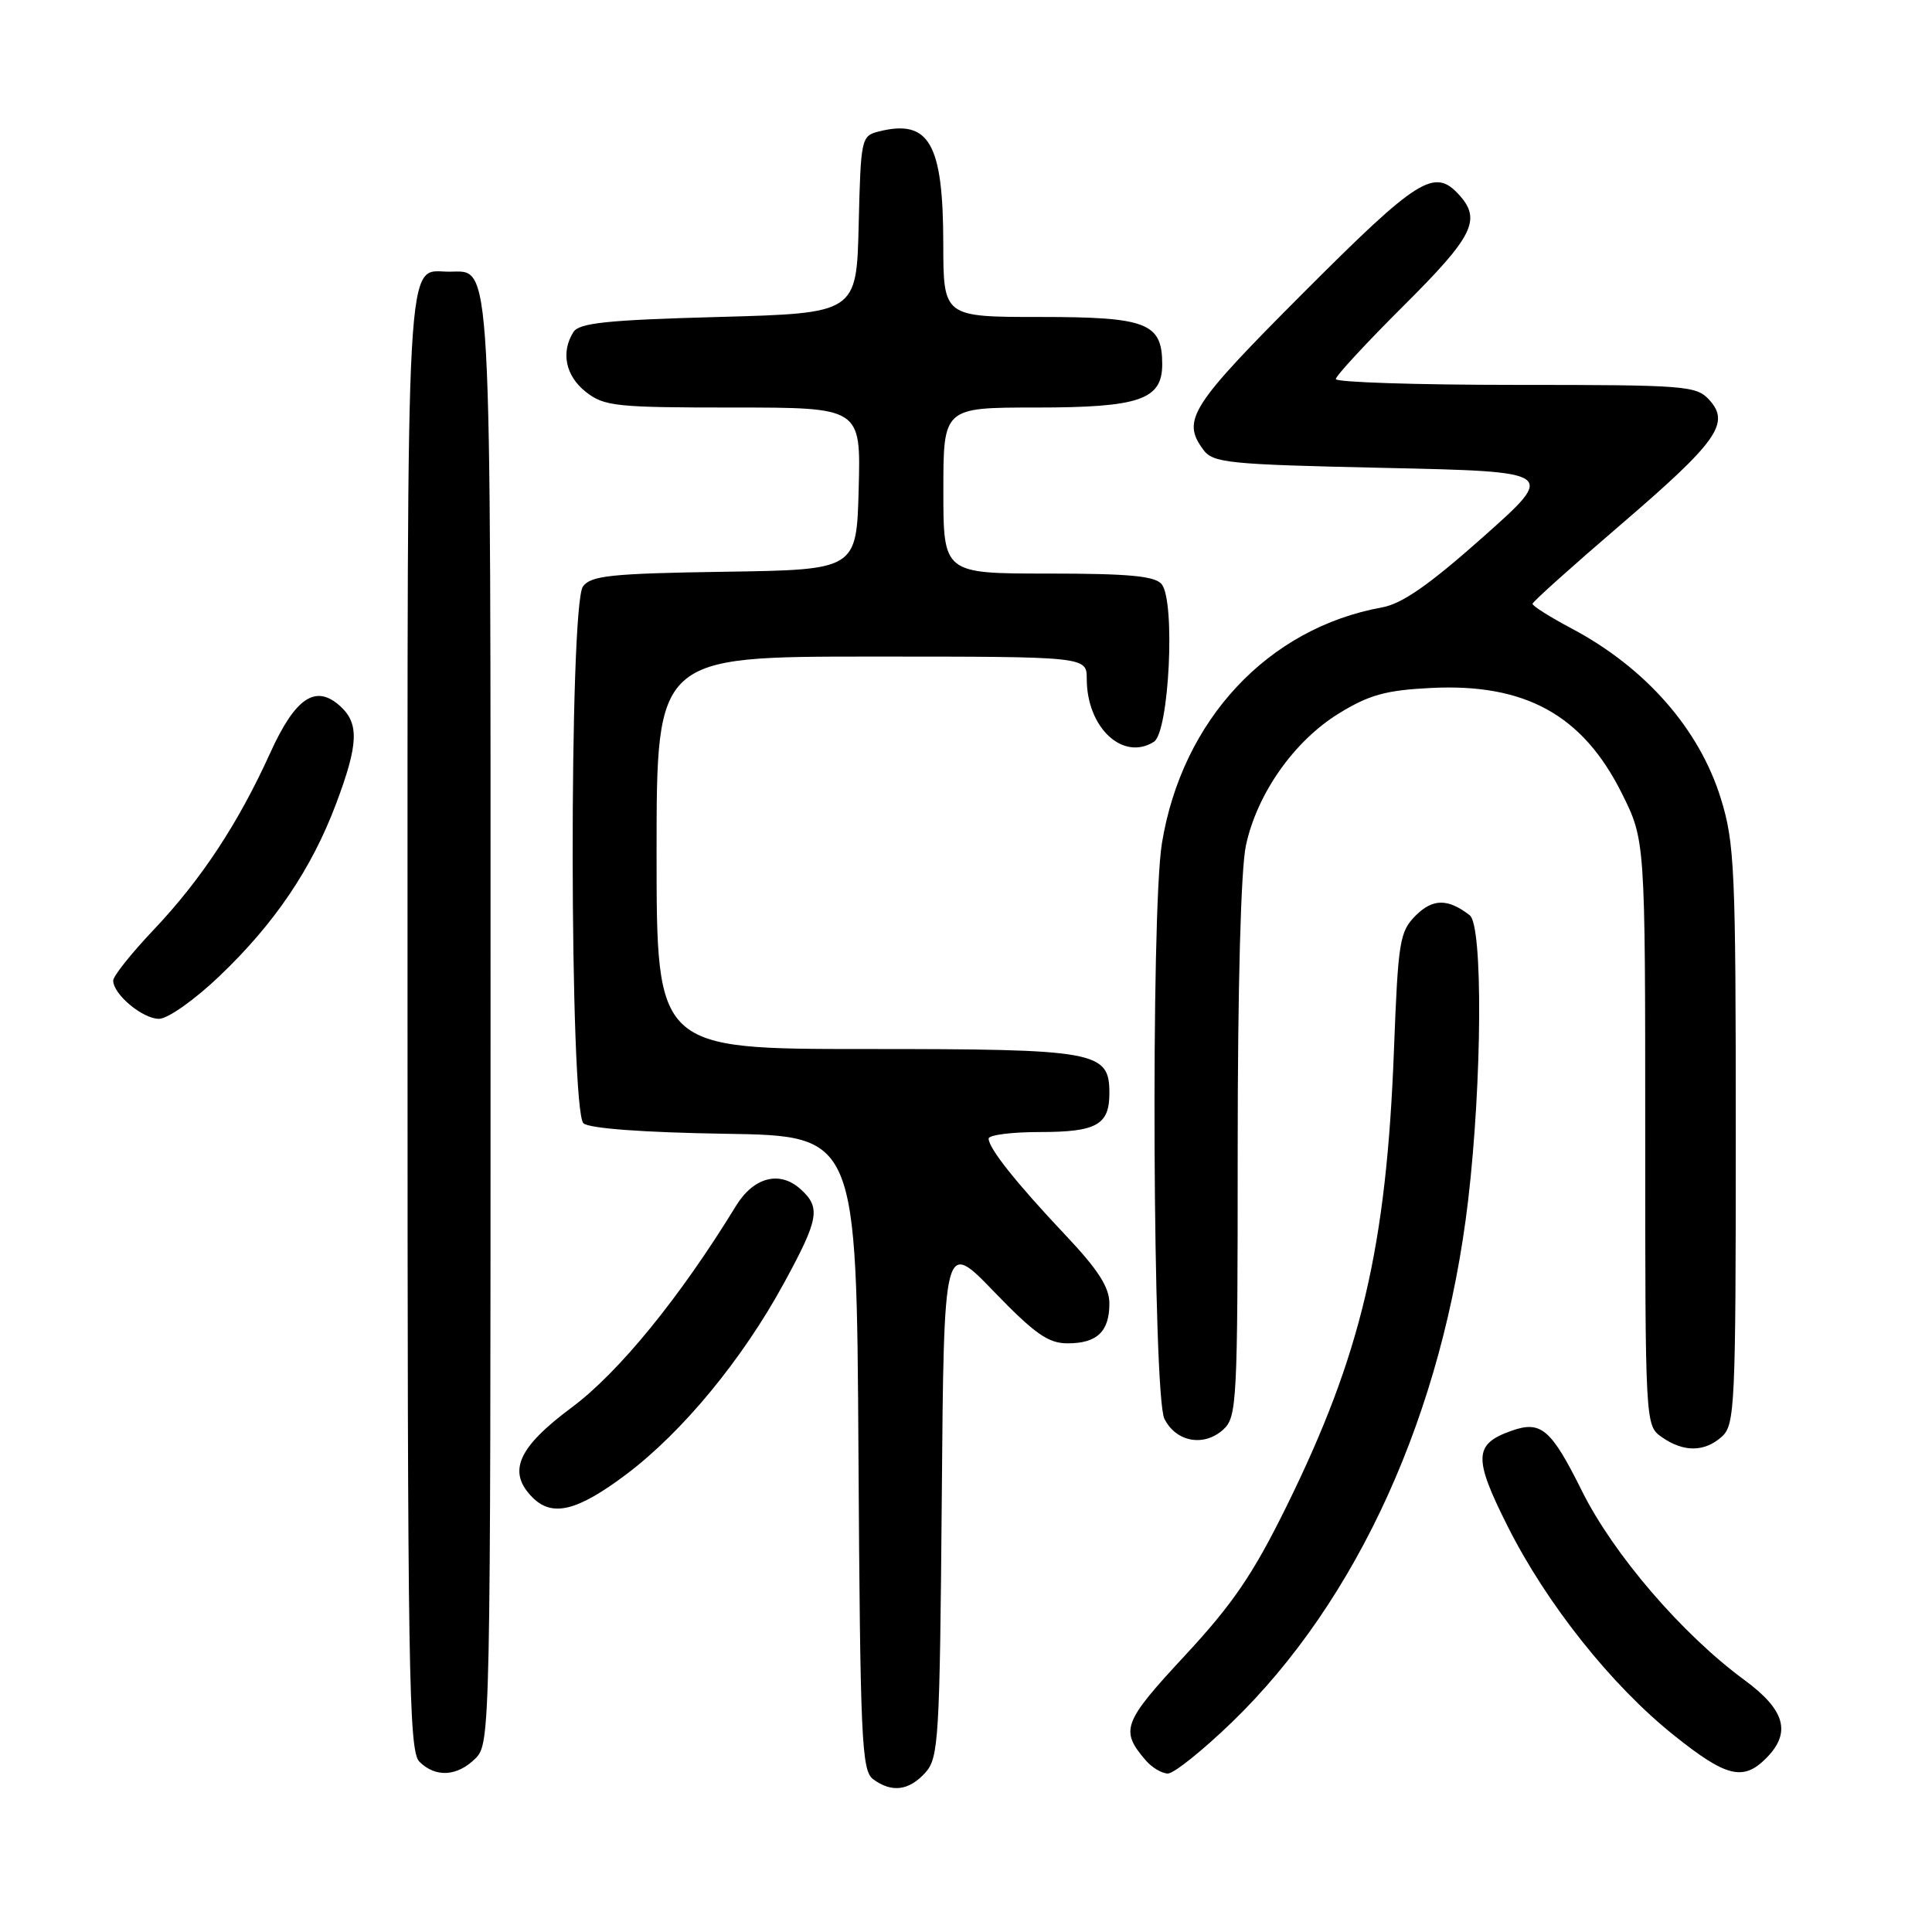 <?xml version="1.0" encoding="UTF-8" standalone="no"?>
<!DOCTYPE svg PUBLIC "-//W3C//DTD SVG 1.1//EN" "http://www.w3.org/Graphics/SVG/1.1/DTD/svg11.dtd" >
<svg xmlns="http://www.w3.org/2000/svg" xmlns:xlink="http://www.w3.org/1999/xlink" version="1.1" viewBox="0 0 256 256">
 <g >
 <path fill="currentColor"
d=" M 122.60 234.90 C 124.38 232.93 124.52 230.59 124.79 198.53 C 125.07 164.27 125.07 164.27 131.70 171.14 C 137.12 176.75 138.90 178.00 141.46 178.00 C 145.37 178.00 147.00 176.44 147.00 172.71 C 147.00 170.57 145.51 168.24 141.18 163.66 C 134.65 156.74 131.00 152.15 131.00 150.87 C 131.00 150.39 134.06 150.00 137.80 150.00 C 145.30 150.00 147.00 149.05 147.00 144.86 C 147.00 139.29 145.38 139.00 114.78 139.00 C 87.00 139.00 87.00 139.00 87.00 113.00 C 87.00 87.00 87.00 87.00 115.50 87.00 C 144.00 87.00 144.00 87.00 144.00 89.95 C 144.00 96.41 148.78 100.89 152.90 98.29 C 154.92 97.02 155.77 79.63 153.92 77.40 C 153.02 76.32 149.55 76.00 138.88 76.00 C 125.00 76.00 125.00 76.00 125.00 65.00 C 125.00 54.00 125.00 54.00 137.28 54.00 C 150.98 54.00 154.00 52.97 154.00 48.27 C 154.00 42.79 151.97 42.00 137.85 42.00 C 125.00 42.00 125.00 42.00 124.99 32.25 C 124.97 18.97 123.11 15.75 116.45 17.42 C 114.12 18.01 114.06 18.32 113.78 29.76 C 113.50 41.50 113.50 41.50 95.21 42.00 C 80.43 42.40 76.74 42.79 75.98 44.00 C 74.29 46.68 74.94 49.81 77.63 51.93 C 80.06 53.84 81.59 54.00 97.17 54.00 C 114.07 54.00 114.07 54.00 113.78 64.75 C 113.50 75.50 113.50 75.50 96.00 75.76 C 80.98 75.99 78.32 76.27 77.25 77.70 C 75.38 80.21 75.45 147.30 77.32 148.85 C 78.14 149.53 85.29 150.06 96.07 150.23 C 113.50 150.50 113.50 150.50 113.75 192.50 C 113.98 230.57 114.17 234.62 115.69 235.75 C 118.15 237.57 120.43 237.29 122.60 234.90 Z  M 63.00 233.00 C 64.97 231.03 65.00 229.67 65.00 135.72 C 65.00 31.88 65.23 36.00 59.51 36.00 C 53.69 36.00 54.00 30.33 54.00 135.50 C 54.00 221.76 54.16 232.02 55.57 233.43 C 57.71 235.57 60.60 235.40 63.00 233.00 Z  M 163.19 228.25 C 179.93 212.08 191.25 187.08 194.54 159.01 C 196.39 143.22 196.50 122.63 194.75 121.28 C 191.86 119.04 189.86 119.05 187.59 121.31 C 185.46 123.45 185.26 124.69 184.71 139.05 C 183.71 165.34 180.37 179.52 170.43 199.68 C 166.01 208.64 163.34 212.55 156.98 219.40 C 148.78 228.23 148.39 229.27 151.81 233.25 C 152.63 234.21 153.96 235.00 154.75 235.00 C 155.55 235.00 159.34 231.96 163.19 228.25 Z  M 234.00 233.00 C 237.40 229.60 236.57 226.59 231.13 222.60 C 222.90 216.55 213.82 205.99 209.64 197.61 C 205.51 189.30 204.19 188.19 200.24 189.60 C 195.29 191.36 195.22 193.18 199.75 202.20 C 204.92 212.51 213.54 223.34 221.82 229.95 C 228.72 235.47 230.97 236.03 234.00 233.00 Z  M 82.97 195.37 C 90.43 189.76 98.39 180.11 103.89 170.00 C 108.52 161.50 108.78 160.01 106.08 157.57 C 103.32 155.07 99.86 155.97 97.52 159.79 C 90.09 171.93 82.00 181.85 75.75 186.50 C 68.58 191.83 67.19 195.04 70.57 198.43 C 73.19 201.05 76.50 200.23 82.97 195.37 Z  M 228.17 190.35 C 229.88 188.80 230.00 186.23 230.00 150.45 C 230.00 115.19 229.85 111.71 228.02 105.81 C 225.18 96.61 218.04 88.47 208.25 83.28 C 205.37 81.75 203.03 80.28 203.07 80.00 C 203.10 79.72 208.31 75.05 214.65 69.61 C 227.56 58.53 229.30 56.09 226.50 53.00 C 224.79 51.11 223.44 51.00 200.85 51.00 C 187.73 51.00 177.00 50.65 177.00 50.23 C 177.00 49.81 181.05 45.43 186.00 40.50 C 195.22 31.32 196.32 29.12 193.35 25.83 C 190.07 22.21 187.93 23.55 172.74 38.76 C 157.74 53.79 156.55 55.64 159.42 59.56 C 160.73 61.35 162.54 61.54 183.54 62.00 C 206.25 62.50 206.25 62.50 196.51 71.16 C 189.40 77.48 185.79 80.00 183.14 80.48 C 168.00 83.22 156.63 95.40 153.96 111.74 C 152.47 120.81 152.75 184.95 154.29 188.00 C 155.84 191.08 159.52 191.75 162.08 189.43 C 163.90 187.78 164.00 185.91 164.00 152.39 C 164.00 130.77 164.42 115.14 165.09 112.03 C 166.56 105.17 171.47 98.19 177.40 94.54 C 181.41 92.07 183.63 91.46 189.57 91.16 C 202.08 90.52 209.70 94.72 214.88 105.08 C 218.00 111.32 218.00 111.32 218.00 150.10 C 218.00 188.89 218.00 188.89 220.22 190.44 C 223.09 192.45 225.88 192.42 228.17 190.35 Z  M 29.08 129.34 C 36.38 122.38 41.29 115.12 44.53 106.51 C 47.50 98.62 47.62 95.87 45.07 93.56 C 41.82 90.62 39.13 92.43 35.78 99.82 C 31.58 109.08 26.66 116.55 20.38 123.18 C 17.42 126.30 15.00 129.33 15.00 129.93 C 15.00 131.75 18.89 135.00 21.07 135.00 C 22.23 135.00 25.78 132.49 29.08 129.34 Z "/>
</g>
</svg>